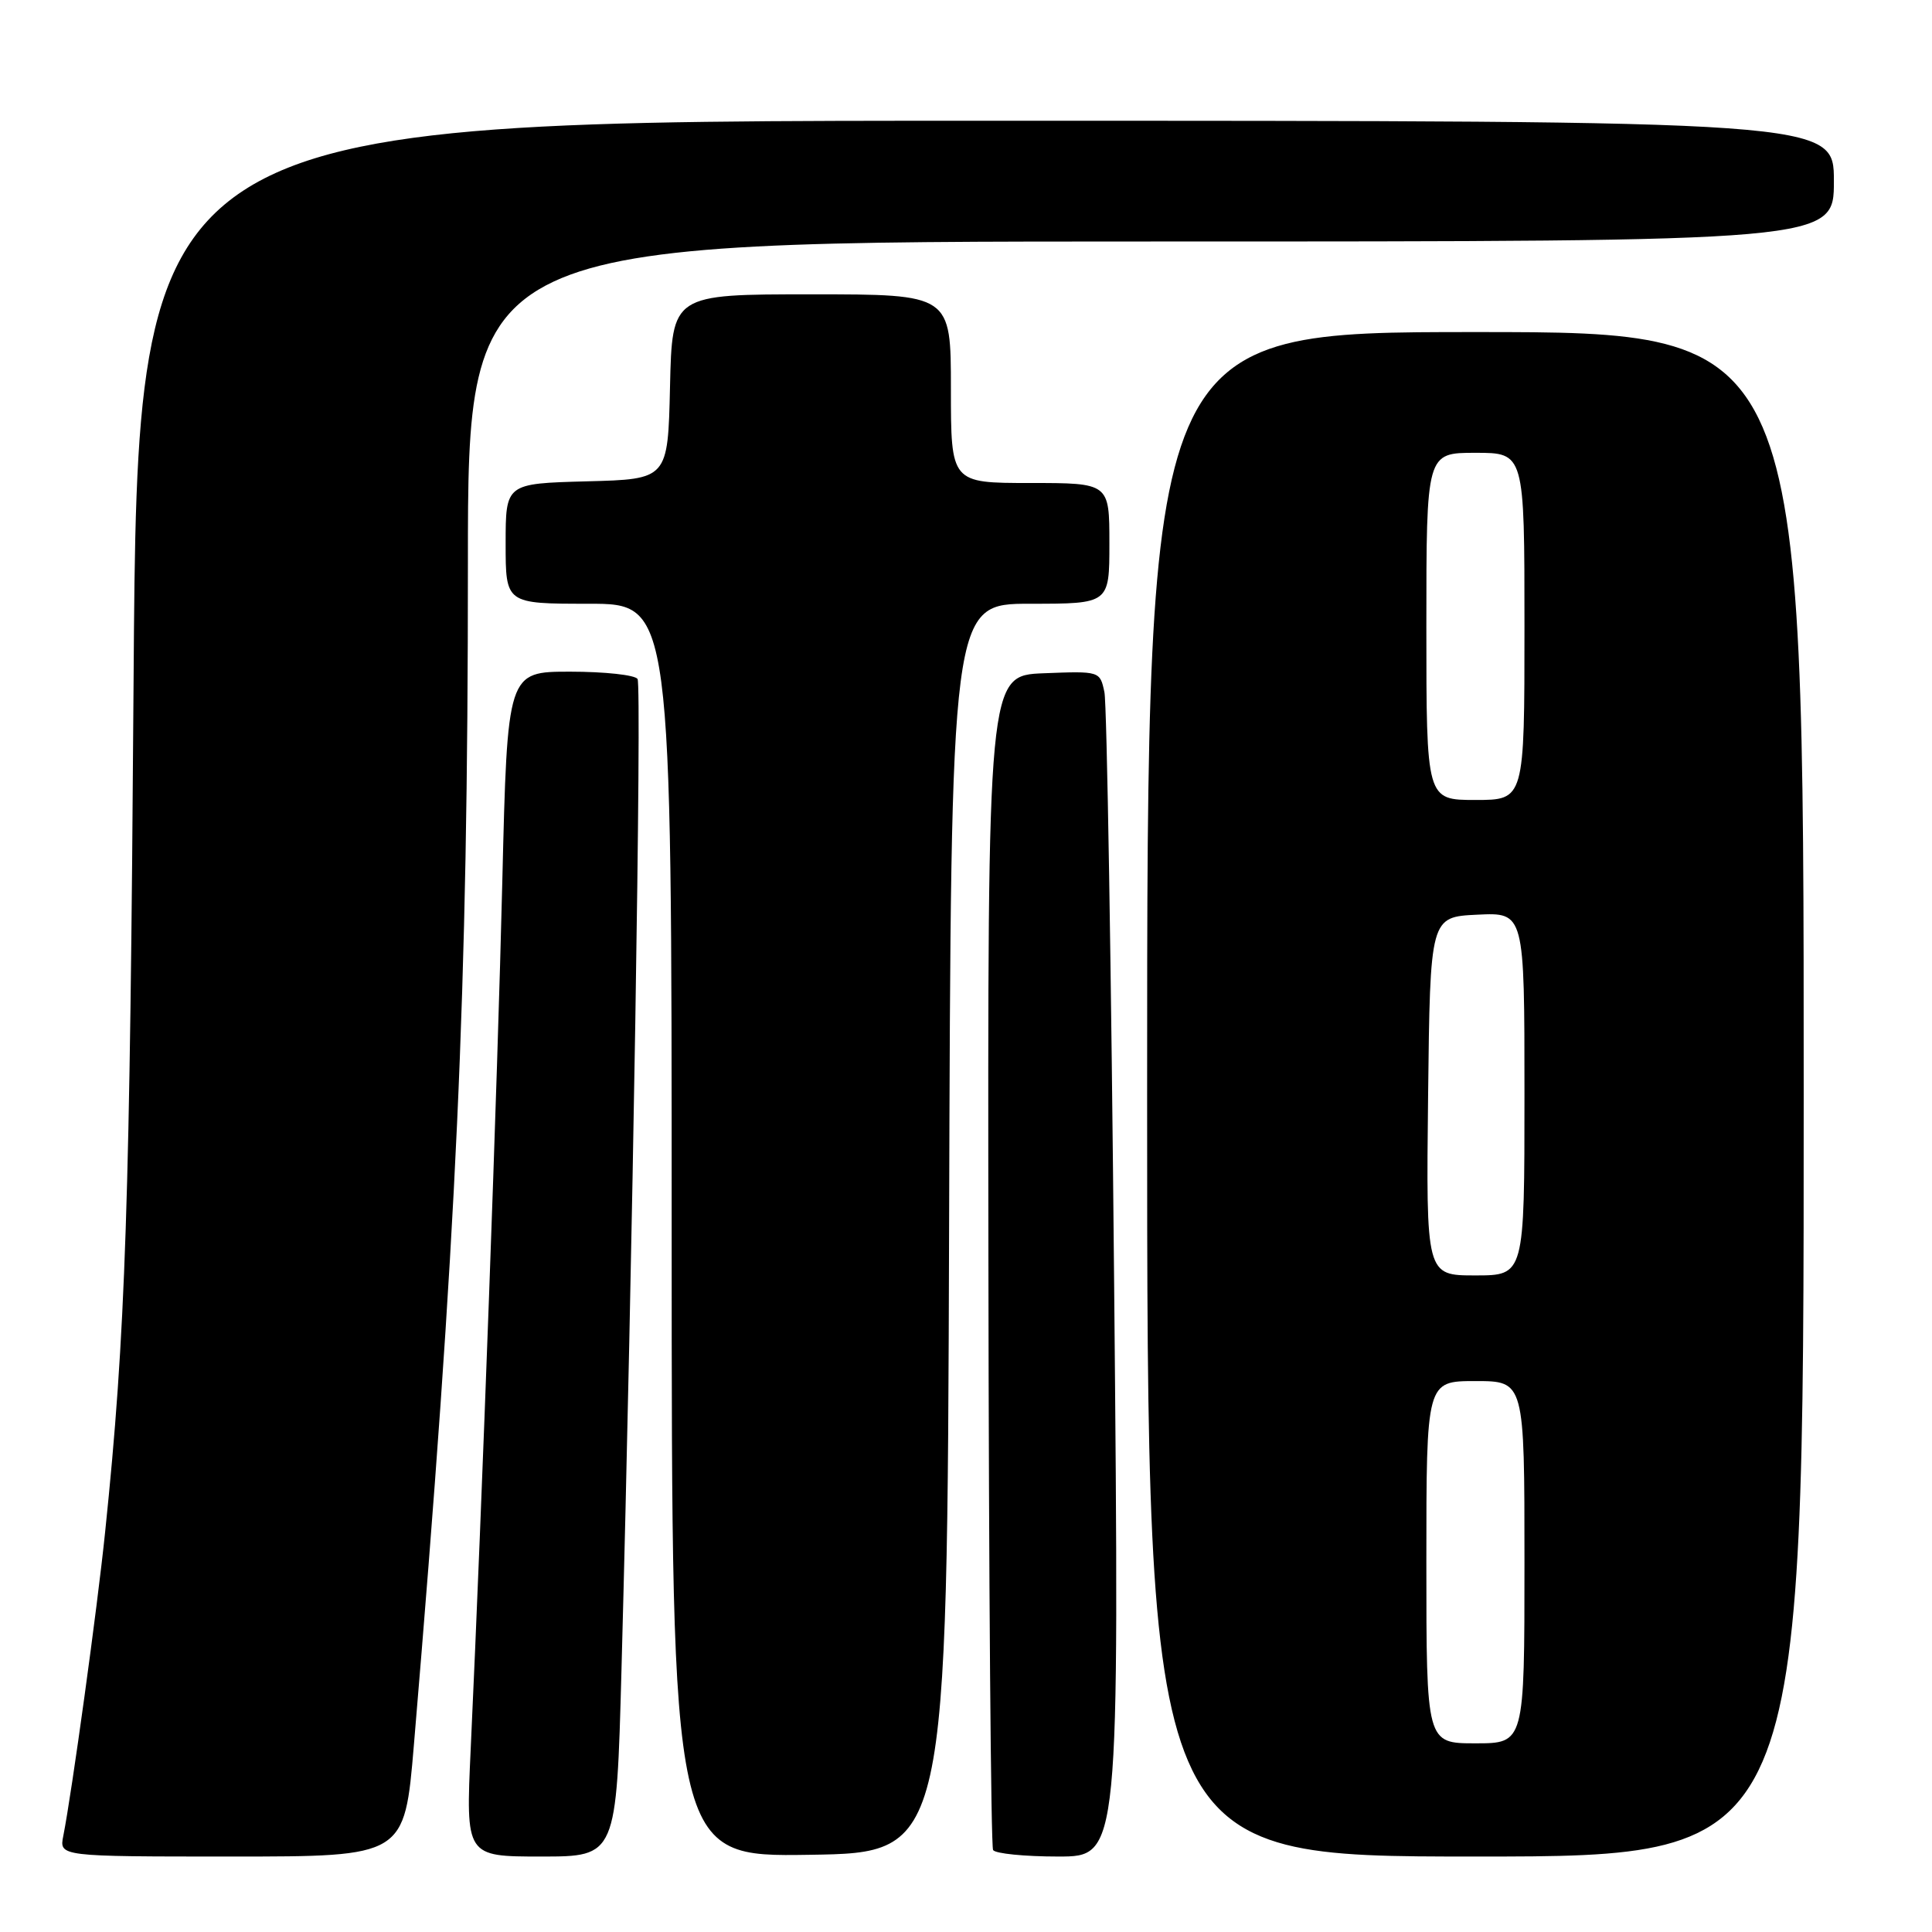 <?xml version="1.0" encoding="UTF-8" standalone="no"?>
<!DOCTYPE svg PUBLIC "-//W3C//DTD SVG 1.1//EN" "http://www.w3.org/Graphics/SVG/1.1/DTD/svg11.dtd" >
<svg xmlns="http://www.w3.org/2000/svg" xmlns:xlink="http://www.w3.org/1999/xlink" version="1.1" viewBox="0 0 256 256">
 <g >
 <path fill="currentColor"
d=" M 54.84 231.25 C 60.55 163.42 62.00 131.69 62.00 74.65 C 62.00 32.00 62.00 32.00 152.50 32.00 C 243.00 32.00 243.00 32.00 243.00 24.00 C 243.00 16.00 243.00 16.00 130.61 16.00 C 18.22 16.00 18.22 16.00 17.70 90.25 C 17.22 159.78 16.65 176.74 13.93 203.00 C 12.89 213.13 9.51 237.60 8.39 243.25 C 7.84 246.00 7.84 246.00 30.72 246.00 C 53.60 246.00 53.60 246.00 54.84 231.25 Z  M 82.35 221.25 C 83.82 166.72 85.05 90.89 84.48 89.97 C 84.15 89.44 80.13 89.00 75.55 89.00 C 67.23 89.00 67.23 89.00 66.56 116.75 C 65.94 142.75 63.87 199.46 62.37 231.75 C 61.71 246.00 61.71 246.00 71.70 246.00 C 81.68 246.00 81.68 246.00 82.35 221.25 Z  M 125.76 162.75 C 126.01 80.00 126.01 80.00 136.51 80.00 C 147.00 80.00 147.00 80.00 147.00 72.00 C 147.00 64.00 147.00 64.00 136.50 64.00 C 126.00 64.00 126.00 64.00 126.00 51.50 C 126.00 39.00 126.00 39.00 107.53 39.00 C 89.06 39.00 89.06 39.00 88.78 51.25 C 88.50 63.50 88.50 63.50 77.75 63.78 C 67.00 64.07 67.00 64.07 67.00 72.03 C 67.00 80.00 67.00 80.00 78.00 80.00 C 89.00 80.00 89.00 80.00 89.00 163.02 C 89.00 246.05 89.00 246.05 107.25 245.77 C 125.50 245.50 125.50 245.50 125.76 162.75 Z  M 147.63 170.25 C 147.25 128.59 146.67 93.24 146.34 91.71 C 145.75 88.93 145.74 88.92 138.31 89.21 C 130.87 89.50 130.87 89.50 130.97 166.89 C 131.02 209.46 131.30 244.67 131.59 245.14 C 131.88 245.61 135.77 246.00 140.22 246.00 C 148.33 246.00 148.33 246.00 147.63 170.25 Z  M 239.00 145.00 C 239.00 44.00 239.00 44.00 195.50 44.00 C 152.00 44.00 152.00 44.00 152.00 145.00 C 152.00 246.00 152.00 246.00 195.50 246.00 C 239.00 246.00 239.00 246.00 239.00 145.00 Z  M 189.00 207.00 C 189.00 183.00 189.00 183.00 195.50 183.00 C 202.00 183.00 202.00 183.00 202.00 207.00 C 202.00 231.00 202.00 231.00 195.50 231.00 C 189.00 231.00 189.00 231.00 189.00 207.00 Z  M 189.23 145.25 C 189.50 121.50 189.50 121.50 195.75 121.20 C 202.00 120.90 202.00 120.90 202.00 144.95 C 202.00 169.00 202.00 169.00 195.48 169.00 C 188.96 169.00 188.96 169.00 189.23 145.25 Z  M 189.00 83.00 C 189.00 60.00 189.00 60.00 195.50 60.00 C 202.00 60.00 202.00 60.00 202.00 83.00 C 202.00 106.00 202.00 106.00 195.50 106.00 C 189.00 106.00 189.00 106.00 189.00 83.00 Z "/>
</g>
</svg>
